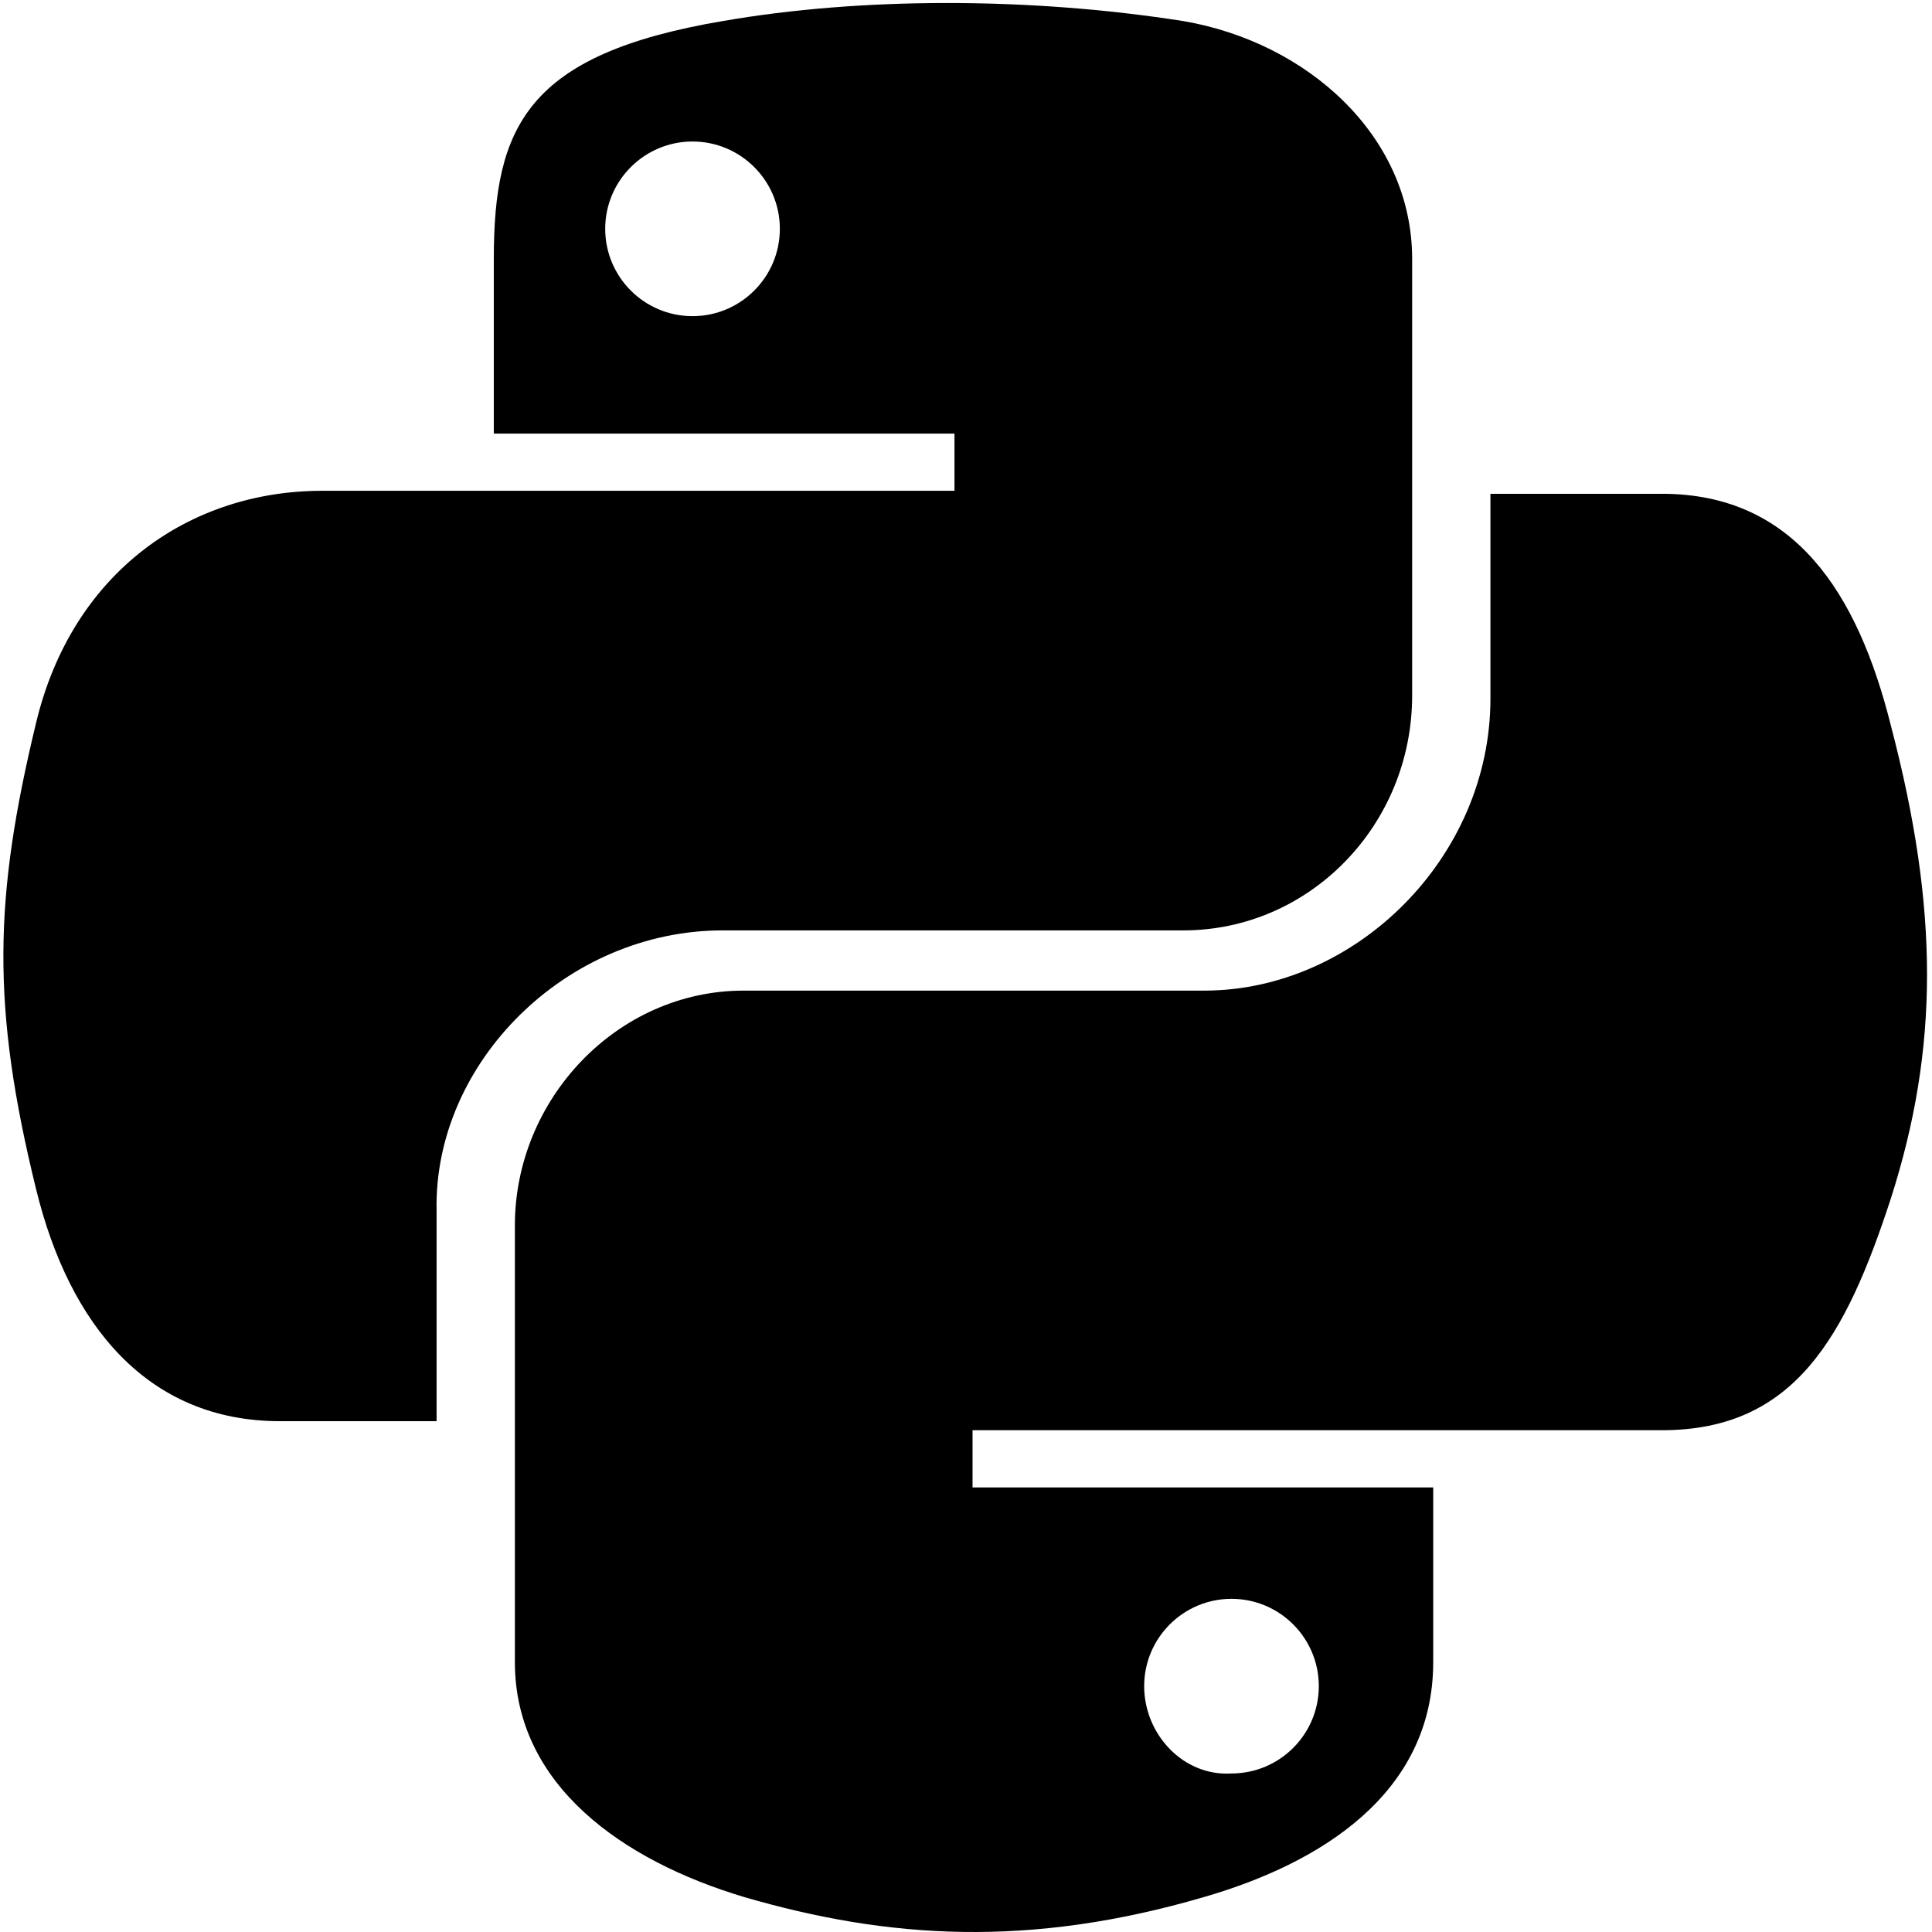 <?xml version="1.0" standalone="no"?><!DOCTYPE svg PUBLIC "-//W3C//DTD SVG 1.1//EN" "http://www.w3.org/Graphics/SVG/1.1/DTD/svg11.dtd"><svg t="1663569930277" class="icon" viewBox="0 0 1024 1024" version="1.1" xmlns="http://www.w3.org/2000/svg" p-id="2102" xmlns:xlink="http://www.w3.org/1999/xlink" width="200" height="200"><path d="M1002.213 384.607c-17.555-70.219-51.068-122.883-121.287-122.883h-90.965v108.52c0 84.582-71.815 154.8-151.609 154.8H394.182c-67.027 0-121.287 57.452-121.287 124.479v231.403c0 65.431 57.452 105.328 121.287 124.479 76.602 22.342 151.609 27.13 244.17 0 60.643-17.555 121.287-54.26 121.287-124.479v-92.561H515.469v-30.322h365.457c70.219 0 97.349-49.472 121.287-122.883 25.534-79.794 25.534-153.205 0-250.553z m-349.498 462.805c25.534 0 46.281 20.746 46.281 46.281 0 25.534-20.746 46.281-46.281 46.281-25.534 1.596-46.281-20.746-46.281-46.281 0-25.534 20.746-46.281 46.281-46.281zM383.011 493.127h244.17c67.027 0 121.287-55.856 121.287-124.479V137.246c0-65.431-55.856-114.903-121.287-126.075-81.39-12.767-170.759-12.767-244.17 0-103.732 17.555-121.287 55.856-121.287 126.075v92.561h244.17v30.322h-335.135c-70.219 0-132.458 43.089-151.609 122.883-22.342 92.561-23.938 150.013 0 247.361 17.555 71.815 59.048 122.883 129.266 122.883h82.986v-111.712c-1.596-78.198 68.623-148.417 151.609-148.417z m-15.959-325.56c-25.534 0-46.281-20.746-46.281-46.281 0-25.534 20.746-46.281 46.281-46.281 25.534 0 46.281 20.746 46.281 46.281s-20.746 46.281-46.281 46.281z" p-id="2103"></path></svg>